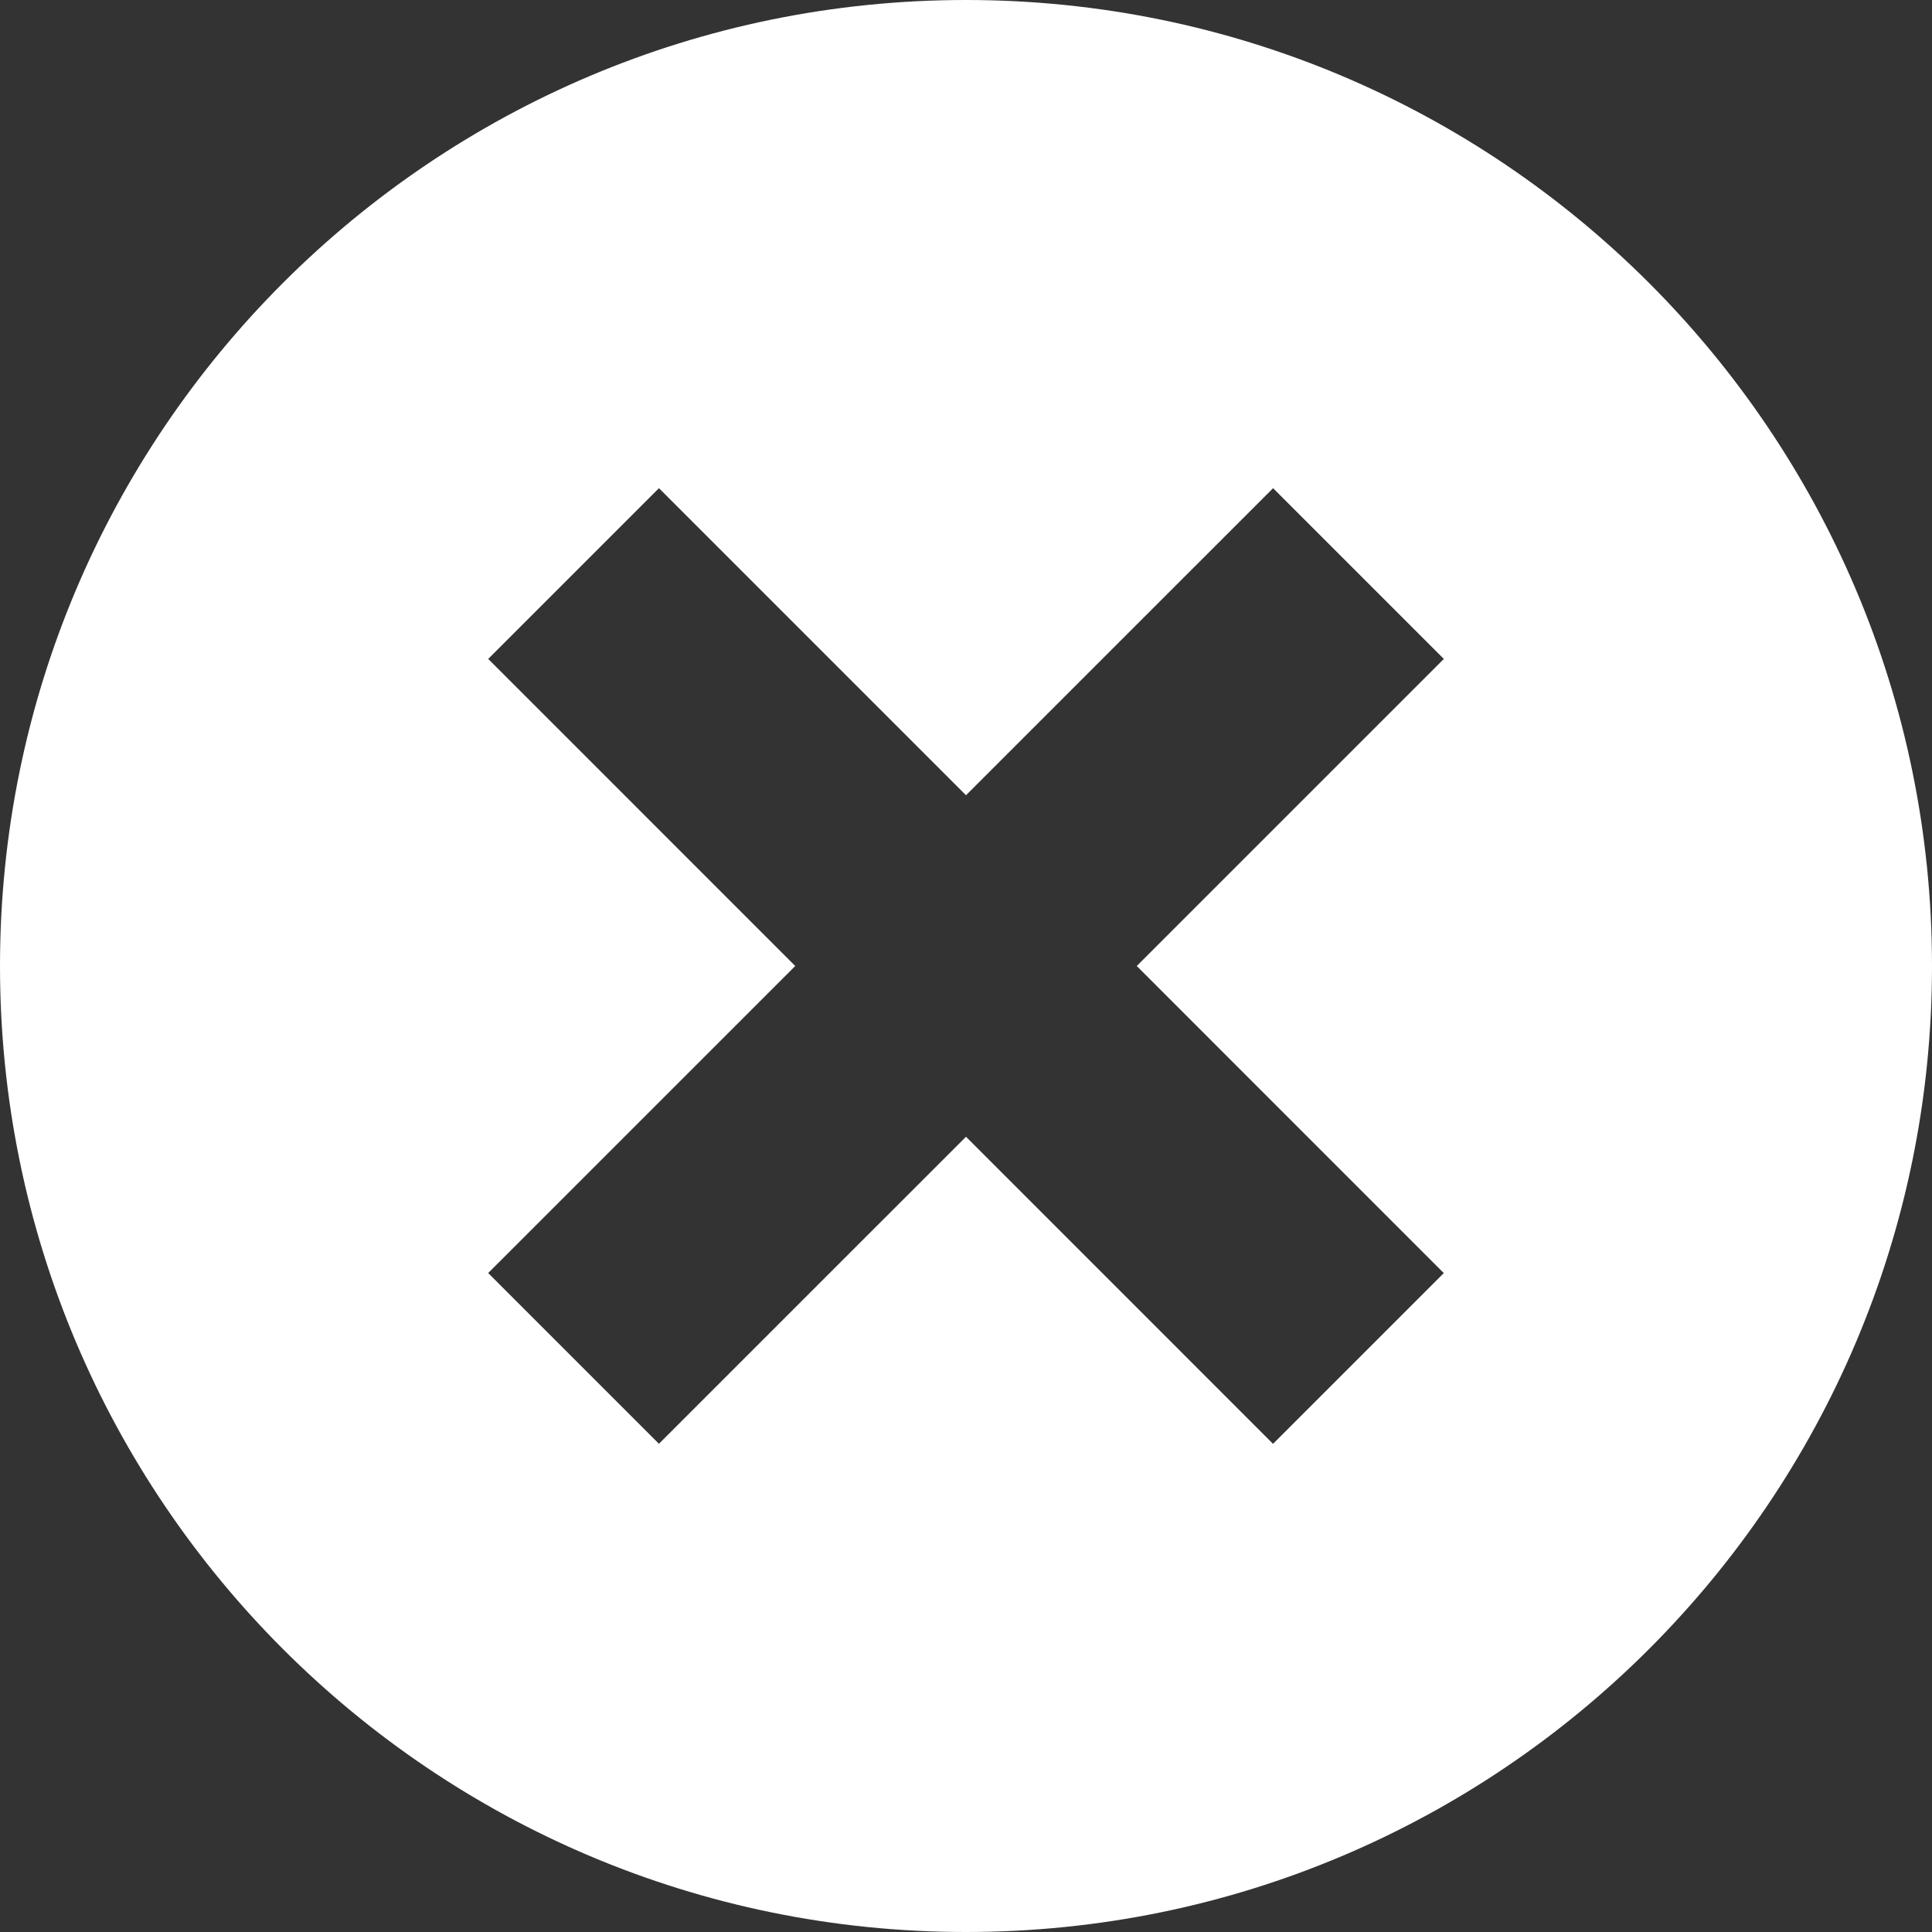 <?xml version="1.0" encoding="utf-8"?>
<!-- Generator: Adobe Illustrator 16.0.4, SVG Export Plug-In . SVG Version: 6.00 Build 0)  -->
<!DOCTYPE svg PUBLIC "-//W3C//DTD SVG 1.1//EN" "http://www.w3.org/Graphics/SVG/1.1/DTD/svg11.dtd">
<svg version="1.1"
	 id="Layer_1" xmlns:cc="http://creativecommons.org/ns#" xmlns:rdf="http://www.w3.org/1999/02/22-rdf-syntax-ns#" xmlns:dc="http://purl.org/dc/elements/1.1/" xmlns:inkscape="http://www.inkscape.org/namespaces/inkscape" xmlns:sodipodi="http://sodipodi.sourceforge.net/DTD/sodipodi-0.dtd" xmlns:svg="http://www.w3.org/2000/svg" sodipodi:docname="close Kopie.svg" inkscape:version="0.48.2 r9819"
	 xmlns="http://www.w3.org/2000/svg" xmlns:xlink="http://www.w3.org/1999/xlink" x="0px" y="0px" width="100px" height="100px"
	 viewBox="0 0 100 100" enable-background="new 0 0 100 100" xml:space="preserve">
<rect x="0" y="0" width="100" height="100" fill="#333333" stroke="none"/>
<sodipodi:namedview  id="namedview3015" bordercolor="#666666" inkscape:zoom="2.36" inkscape:cx="50" pagecolor="#ffffff" guidetolerance="10" gridtolerance="10" showgrid="false" borderopacity="1" objecttolerance="10" inkscape:cy="50" inkscape:pageshadow="2" inkscape:window-width="837" inkscape:window-y="0" inkscape:current-layer="Layer_1" inkscape:window-maximized="0" inkscape:window-x="0" inkscape:window-height="480" inkscape:pageopacity="0">
	</sodipodi:namedview>
<path id="path3013" fill="#FFFFFF" d="M50,0C22.388,0,0,22.388,0,50c0,27.611,22.388,50,50,50c27.611,0,50-22.389,50-50
	C100,22.388,77.611,0,50,0z M74.73,65.895l-8.838,8.838L50,58.838L34.106,74.73l-8.838-8.838L41.162,50L25.269,34.106l8.838-8.838
	L50,41.162l15.895-15.894l8.838,8.838L58.838,50L74.73,65.895z"/>
</svg>
